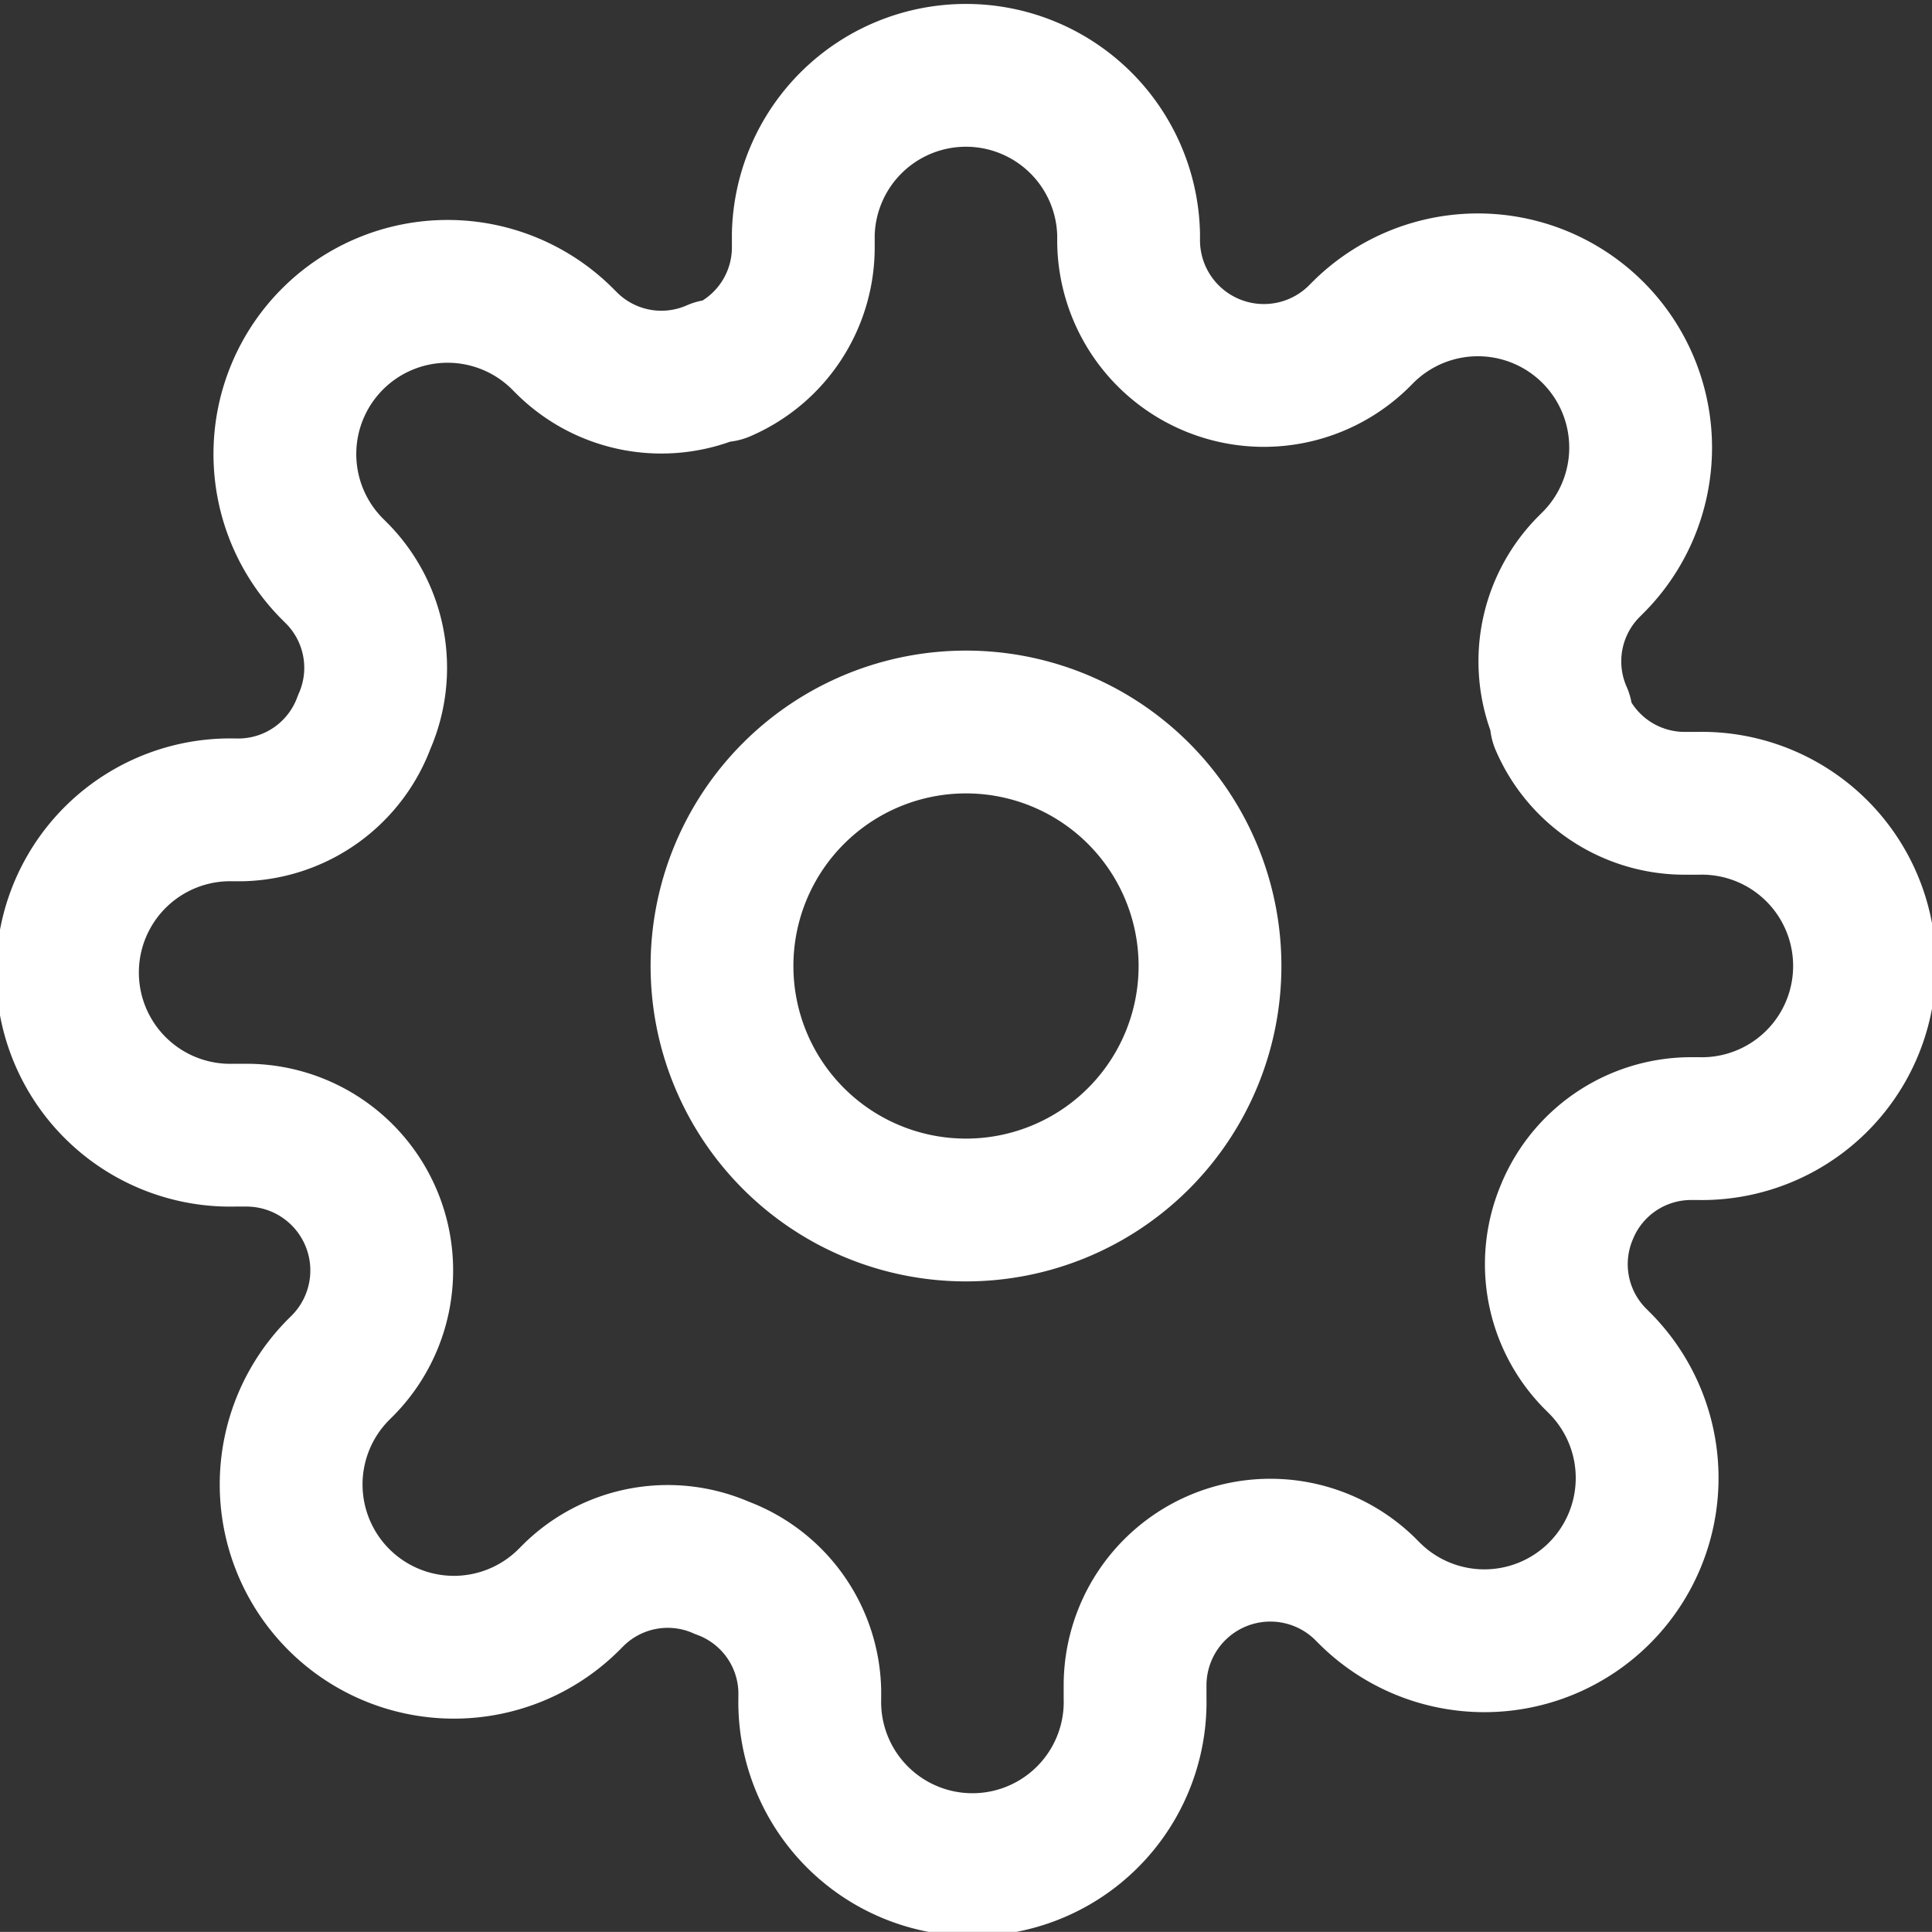 <svg xmlns="http://www.w3.org/2000/svg" width="20.294" height="20.293" viewBox="0 0 20.294 20.293">
  <rect x="0" y="0" width="20.294" height="20.293" fill="#333333" stroke="none"/>
  <g id="_-settings" data-name="-settings" transform="translate(-0.75 -0.75)">
    <path id="Path_108805" data-name="Path 108805" d="M18.626,16.063A2.563,2.563,0,1,1,16.063,13.5,2.563,2.563,0,0,1,18.626,16.063Z" transform="translate(-5.166 -5.166)" fill="none" stroke="#fff" stroke-linecap="round" stroke-linejoin="round" stroke-width="1.5"/>
    <path id="Path_108806" data-name="Path 108806" d="M17.218,13.46a1.41,1.41,0,0,0,.282,1.555l.051.051a1.709,1.709,0,1,1-2.418,2.418l-.051-.051a1.421,1.421,0,0,0-2.409,1.008v.145a1.709,1.709,0,1,1-3.417,0v-.077a1.41,1.41,0,0,0-.923-1.29,1.41,1.41,0,0,0-1.555.282l-.051.051a1.709,1.709,0,1,1-2.418-2.418l.051-.051a1.421,1.421,0,0,0-1.008-2.409H3.209a1.709,1.709,0,1,1,0-3.417h.077a1.41,1.41,0,0,0,1.29-.923,1.41,1.41,0,0,0-.282-1.555l-.051-.051A1.709,1.709,0,1,1,6.66,4.311l.051.051a1.41,1.41,0,0,0,1.555.282h.068a1.41,1.41,0,0,0,.854-1.29V3.209a1.709,1.709,0,0,1,3.417,0v.077a1.421,1.421,0,0,0,2.409,1.008l.051-.051A1.709,1.709,0,1,1,17.483,6.66l-.051.051a1.41,1.41,0,0,0-.282,1.555v.068a1.41,1.41,0,0,0,1.29.854h.145a1.709,1.709,0,1,1,0,3.417h-.077a1.41,1.41,0,0,0-1.29.854Z" transform="translate(0 0)" fill="none" stroke="#fff" stroke-linecap="round" stroke-linejoin="round" stroke-width="1.5"/>
  </g>
</svg>
